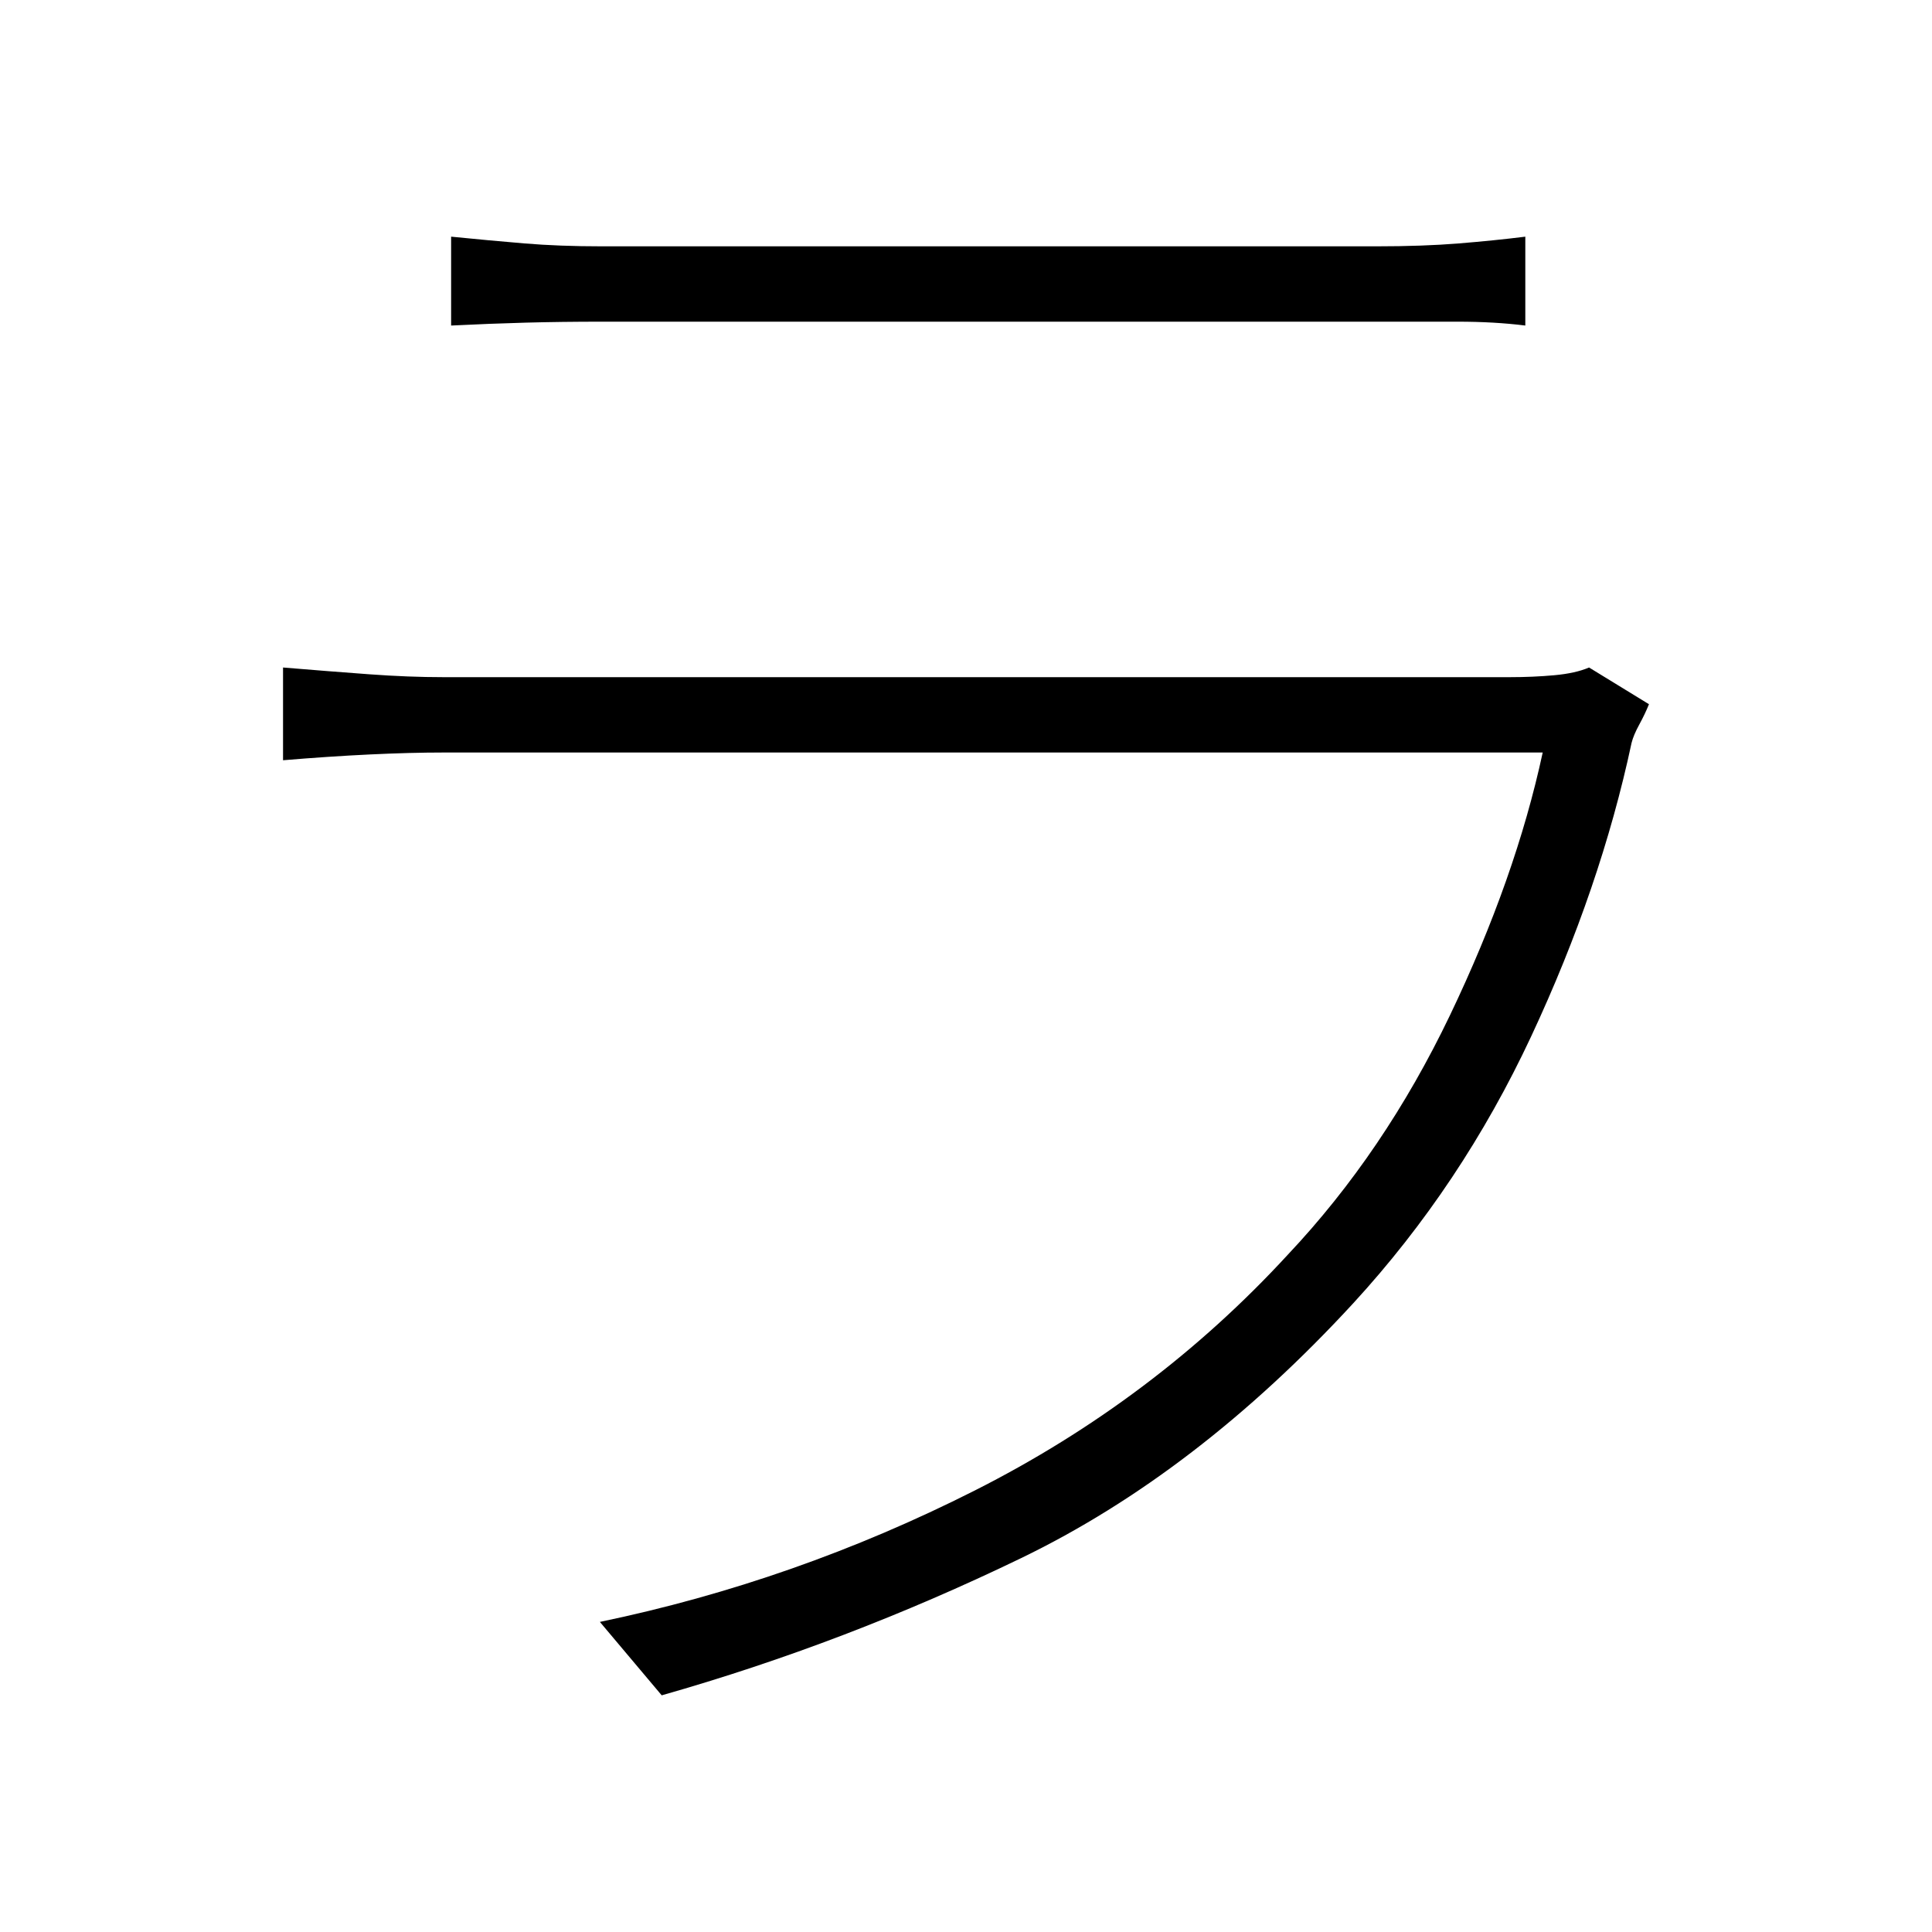 <svg xmlns="http://www.w3.org/2000/svg" xmlns:xlink="http://www.w3.org/1999/xlink" version="1.1" viewBox="0 0 1000 1000">
   <path 
d="M233.5 122.5q20 2 38 3.5t40 1.5h53.5h91h103.5h94h59q24 0 42.5 -1.5t34.5 -3.5v46q-16 -2 -35 -2h-43h-57.5h-92h-103.5h-91.5h-55.5q-21 0 -39.5 0.5t-38.5 1.5v-46zM853.5 364.5q-2 5 -5 10.5t-4 9.5q-16 75 -52 152t-92 138q-81 88 -172 132t-186 71l-32 -38
q101 -21 194 -68t162 -122q50 -53 84 -124t48 -136h-44.5h-83h-105h-112.5h-104h-80h-40q-17 0 -38 1t-45 3v-48q24 2 44.5 3.5t38.5 1.5h38.5h79h102h110h103h79.5h40q12 0 23 -1t18 -4z" />
</svg>
